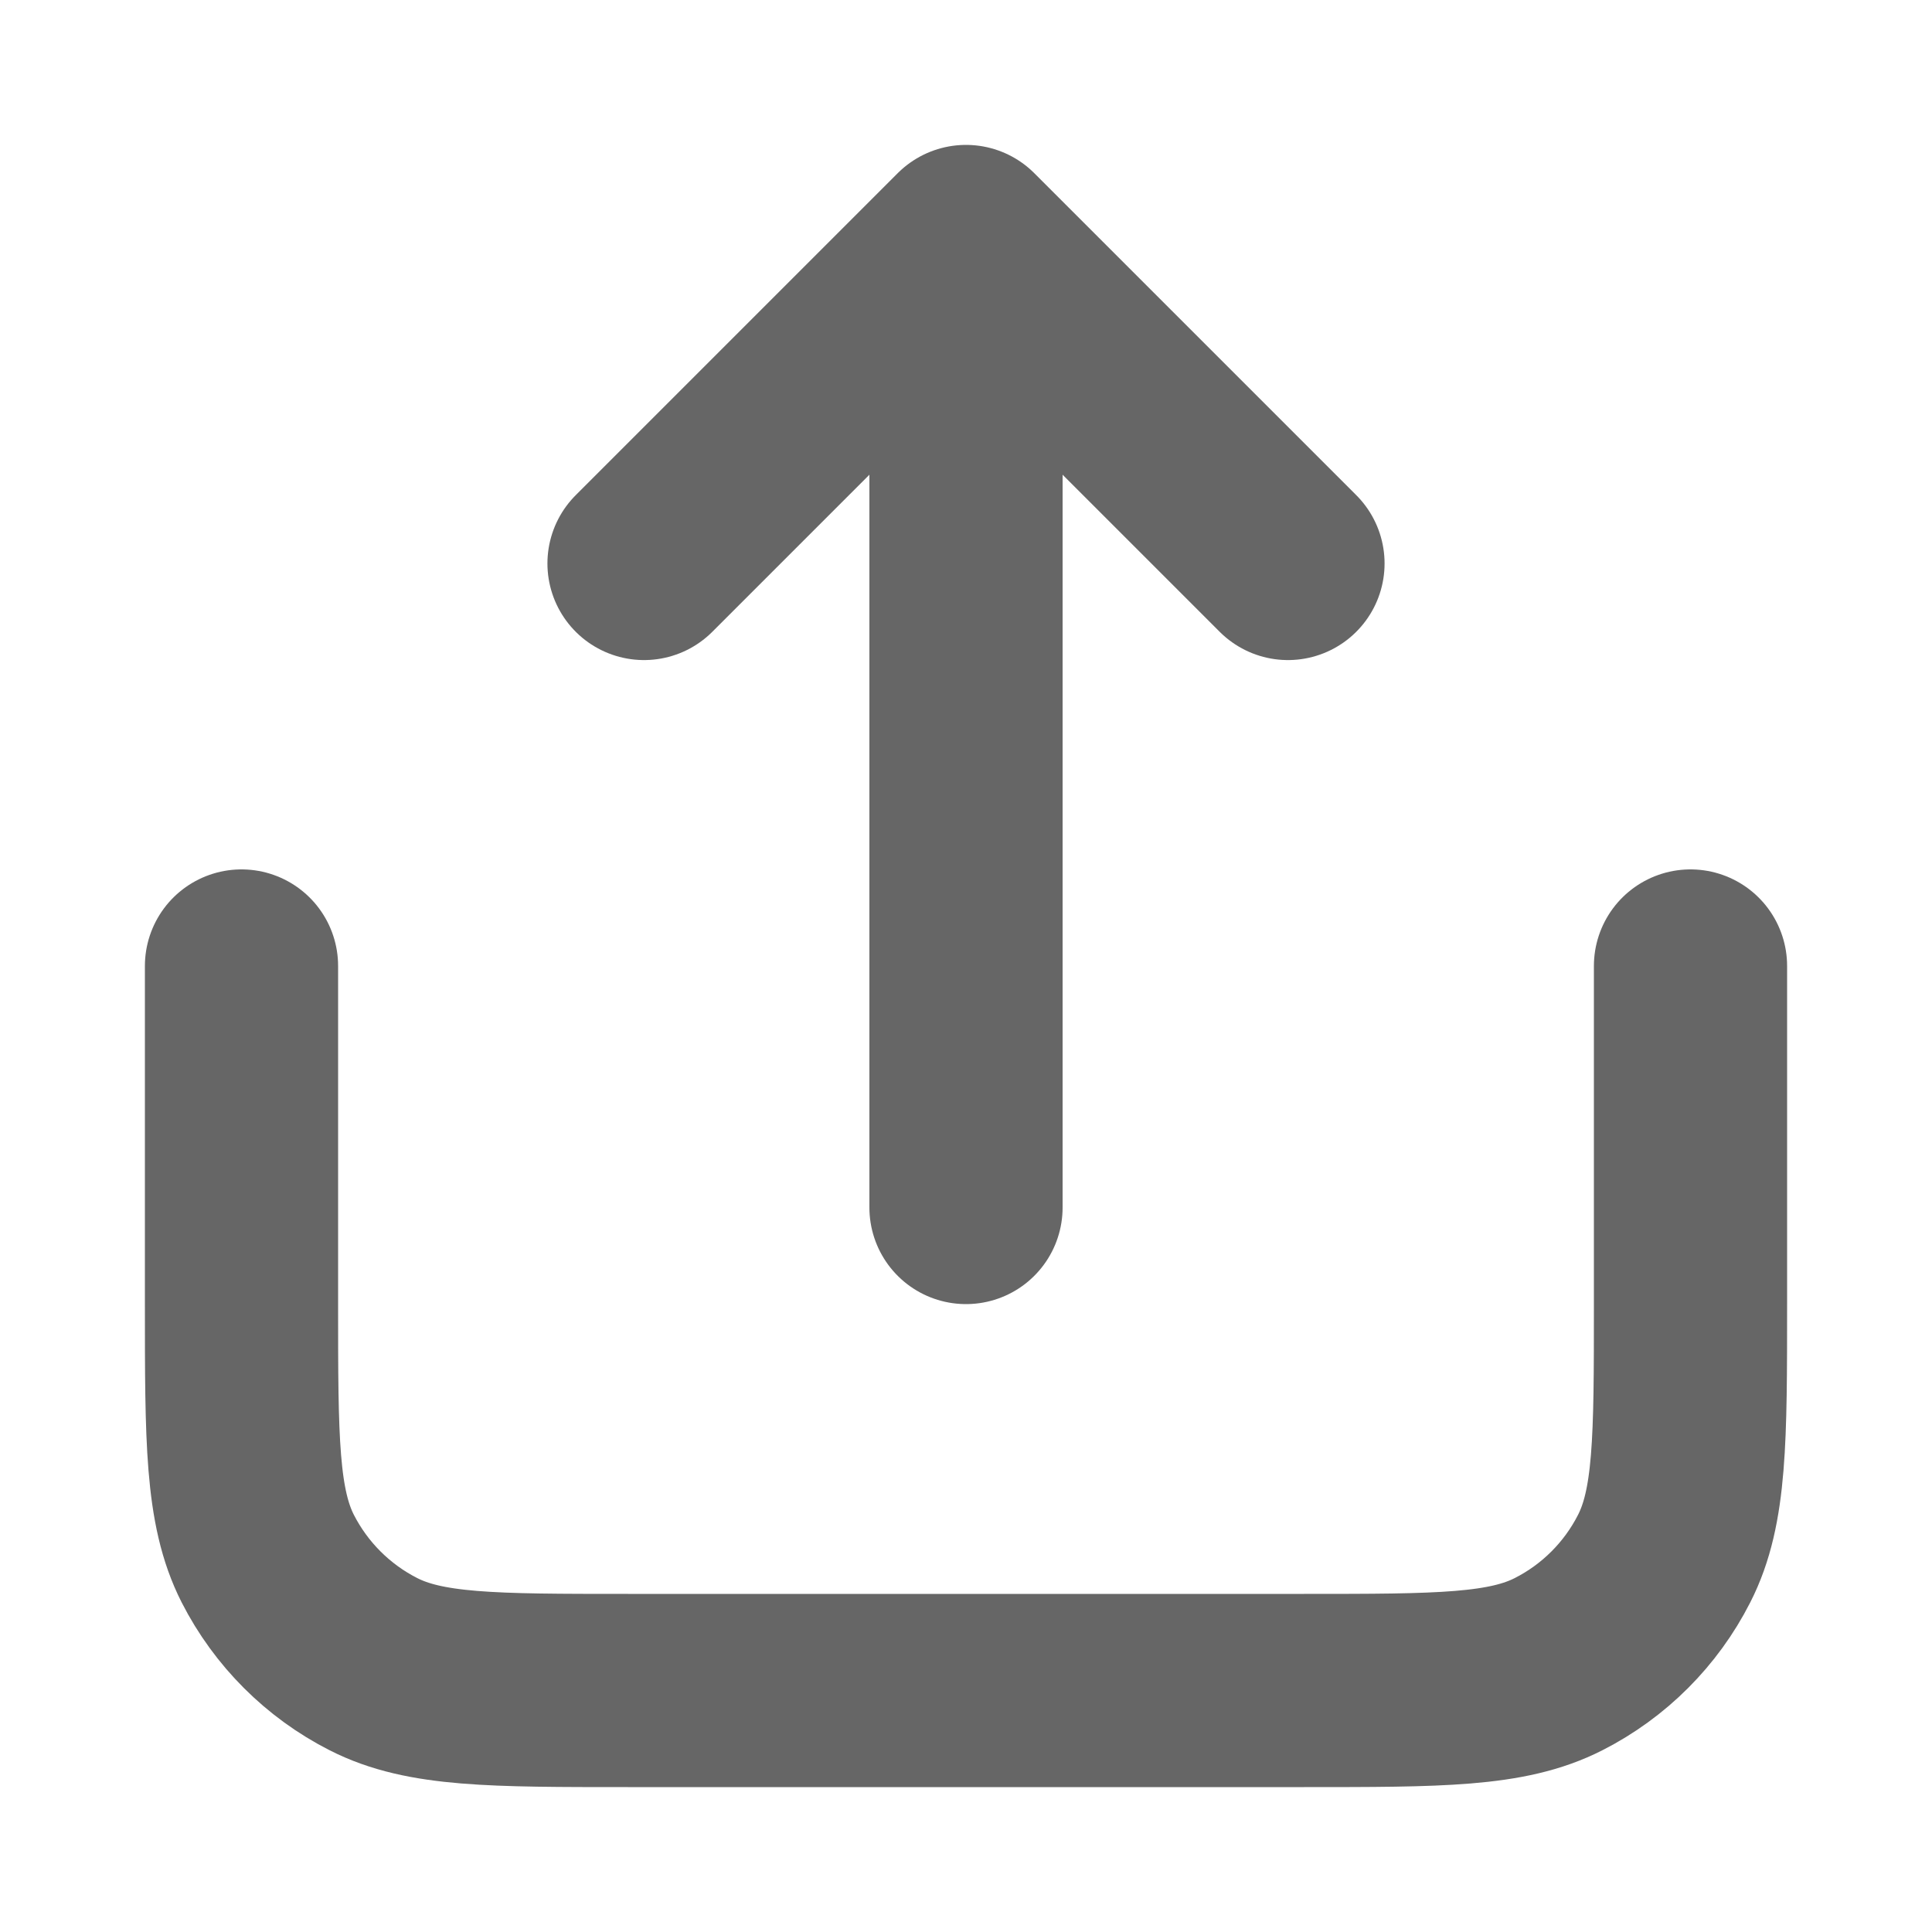 <svg width="20" height="20" viewBox="0 0 20 20" fill="none" xmlns="http://www.w3.org/2000/svg">
<g id="share-01" opacity="0.6">
<path id="Icon" d="M17.5 10V13.5C17.5 14.9 17.5 15.6 17.227 16.135C16.988 16.605 16.605 16.988 16.135 17.227C15.6 17.5 14.9 17.5 13.5 17.5H6.5C5.1 17.5 4.4 17.5 3.865 17.227C3.395 16.988 3.012 16.605 2.772 16.135C2.5 15.6 2.5 14.9 2.5 13.5V10M13.333 5.833L10 2.5M10 2.5L6.667 5.833M10 2.5V12.5" stroke="black" stroke-width="2" stroke-linecap="round" stroke-linejoin="round"/>
</g>
</svg>
